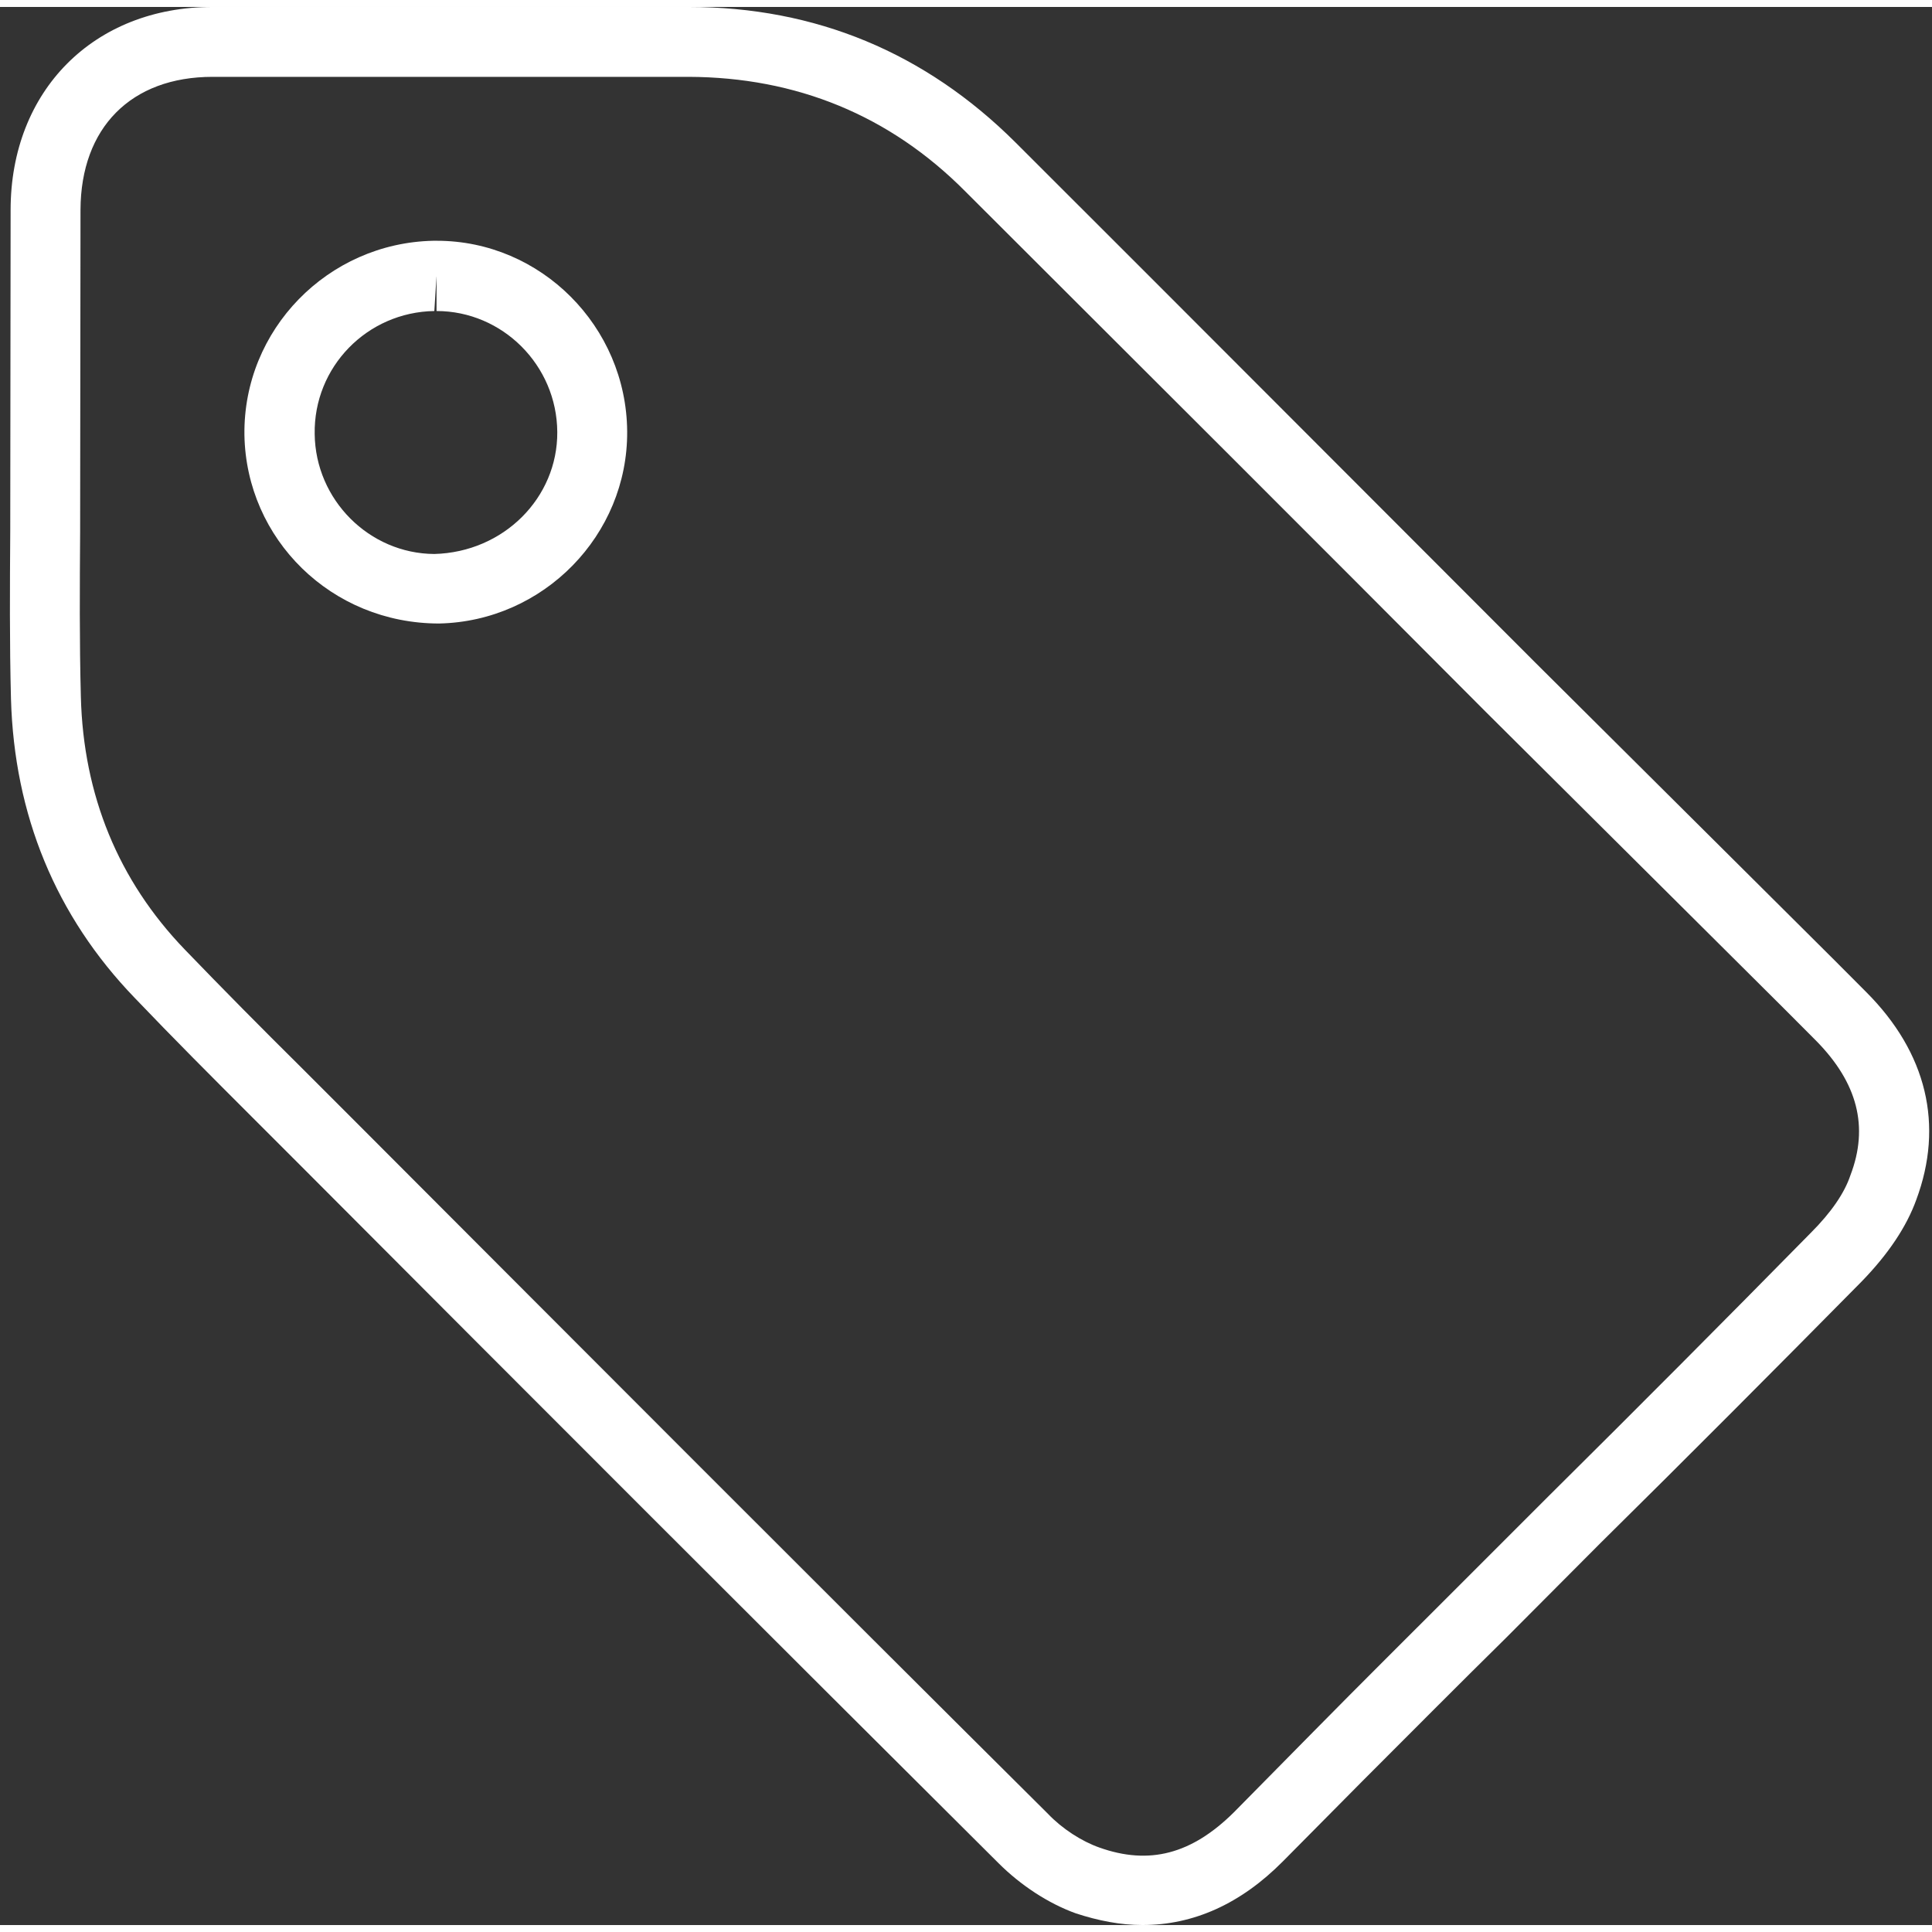 <svg version="1.1" id="Layer_1" xmlns="http://www.w3.org/2000/svg" xmlns:xlink="http://www.w3.org/1999/xlink" x="0px" y="0px"
   width="20px" height="20px" viewBox="0 0 5.28 5.242" enable-background="new 0 0 5.28 5.242" xml:space="preserve">
<rect x="0" y="0" width="5.28" height="5.242" fill="#333333" stroke="none"/>
<g>
  <path stroke-width="0.1" fill="#ffffff" d="M3.122,5.242c-0.06,0-0.121-0.012-0.182-0.032C2.865,5.183,2.789,5.133,2.729,5.073C2.094,4.441,1.462,3.809,0.832,3.177
    L0.687,3.032C0.579,2.924,0.473,2.818,0.368,2.708C0.152,2.484,0.039,2.208,0.03,1.891C0.026,1.738,0.027,1.585,0.028,1.432
    l0.001-0.877C0.029,0.229,0.256,0,0.581,0h1.301c0.347,0,0.647,0.125,0.893,0.37c0.474,0.473,0.946,0.947,1.421,1.422l0.552,0.549
    C4.865,2.458,4.984,2.575,5.1,2.692C5.266,2.858,5.313,3.056,5.237,3.26c-0.026,0.072-0.075,0.147-0.15,0.224
    C4.85,3.724,4.612,3.963,4.373,4.199L4.116,4.457C3.985,4.586,3.854,4.718,3.722,4.85L3.506,5.068
    C3.391,5.184,3.262,5.242,3.122,5.242z M1.45,0.191l-0.869,0c-0.223,0-0.36,0.139-0.361,0.363L0.219,1.433
    C0.218,1.584,0.217,1.735,0.221,1.886c0.007,0.268,0.102,0.501,0.284,0.69c0.104,0.108,0.21,0.215,0.316,0.32l0.146,0.146
    c0.631,0.632,1.262,1.265,1.897,1.896c0.039,0.041,0.092,0.075,0.14,0.092c0.137,0.049,0.253,0.018,0.368-0.096l0.215-0.218
    C3.718,4.583,3.85,4.452,3.982,4.32l0.256-0.256C4.477,3.827,4.713,3.59,4.949,3.35c0.056-0.056,0.092-0.109,0.108-0.157
    C5.108,3.06,5.076,2.94,4.964,2.826C4.848,2.709,4.73,2.593,4.614,2.477l-0.553-0.55C3.588,1.452,3.113,0.978,2.639,0.505
    C2.432,0.296,2.176,0.192,1.882,0.191L1.45,0.191z M1.2,1.685c-0.295,0-0.527-0.231-0.532-0.515
    C0.664,0.882,0.896,0.645,1.184,0.639h0.01c0.284,0,0.518,0.234,0.52,0.521C1.716,1.443,1.486,1.679,1.2,1.685L1.2,1.685z
     M1.193,0.735L1.187,0.831c-0.184,0.003-0.33,0.153-0.327,0.336c0.002,0.18,0.149,0.327,0.327,0.328
    C1.377,1.49,1.524,1.341,1.523,1.162c-0.001-0.183-0.15-0.331-0.33-0.331V0.735z"/>
</g>
</svg>
